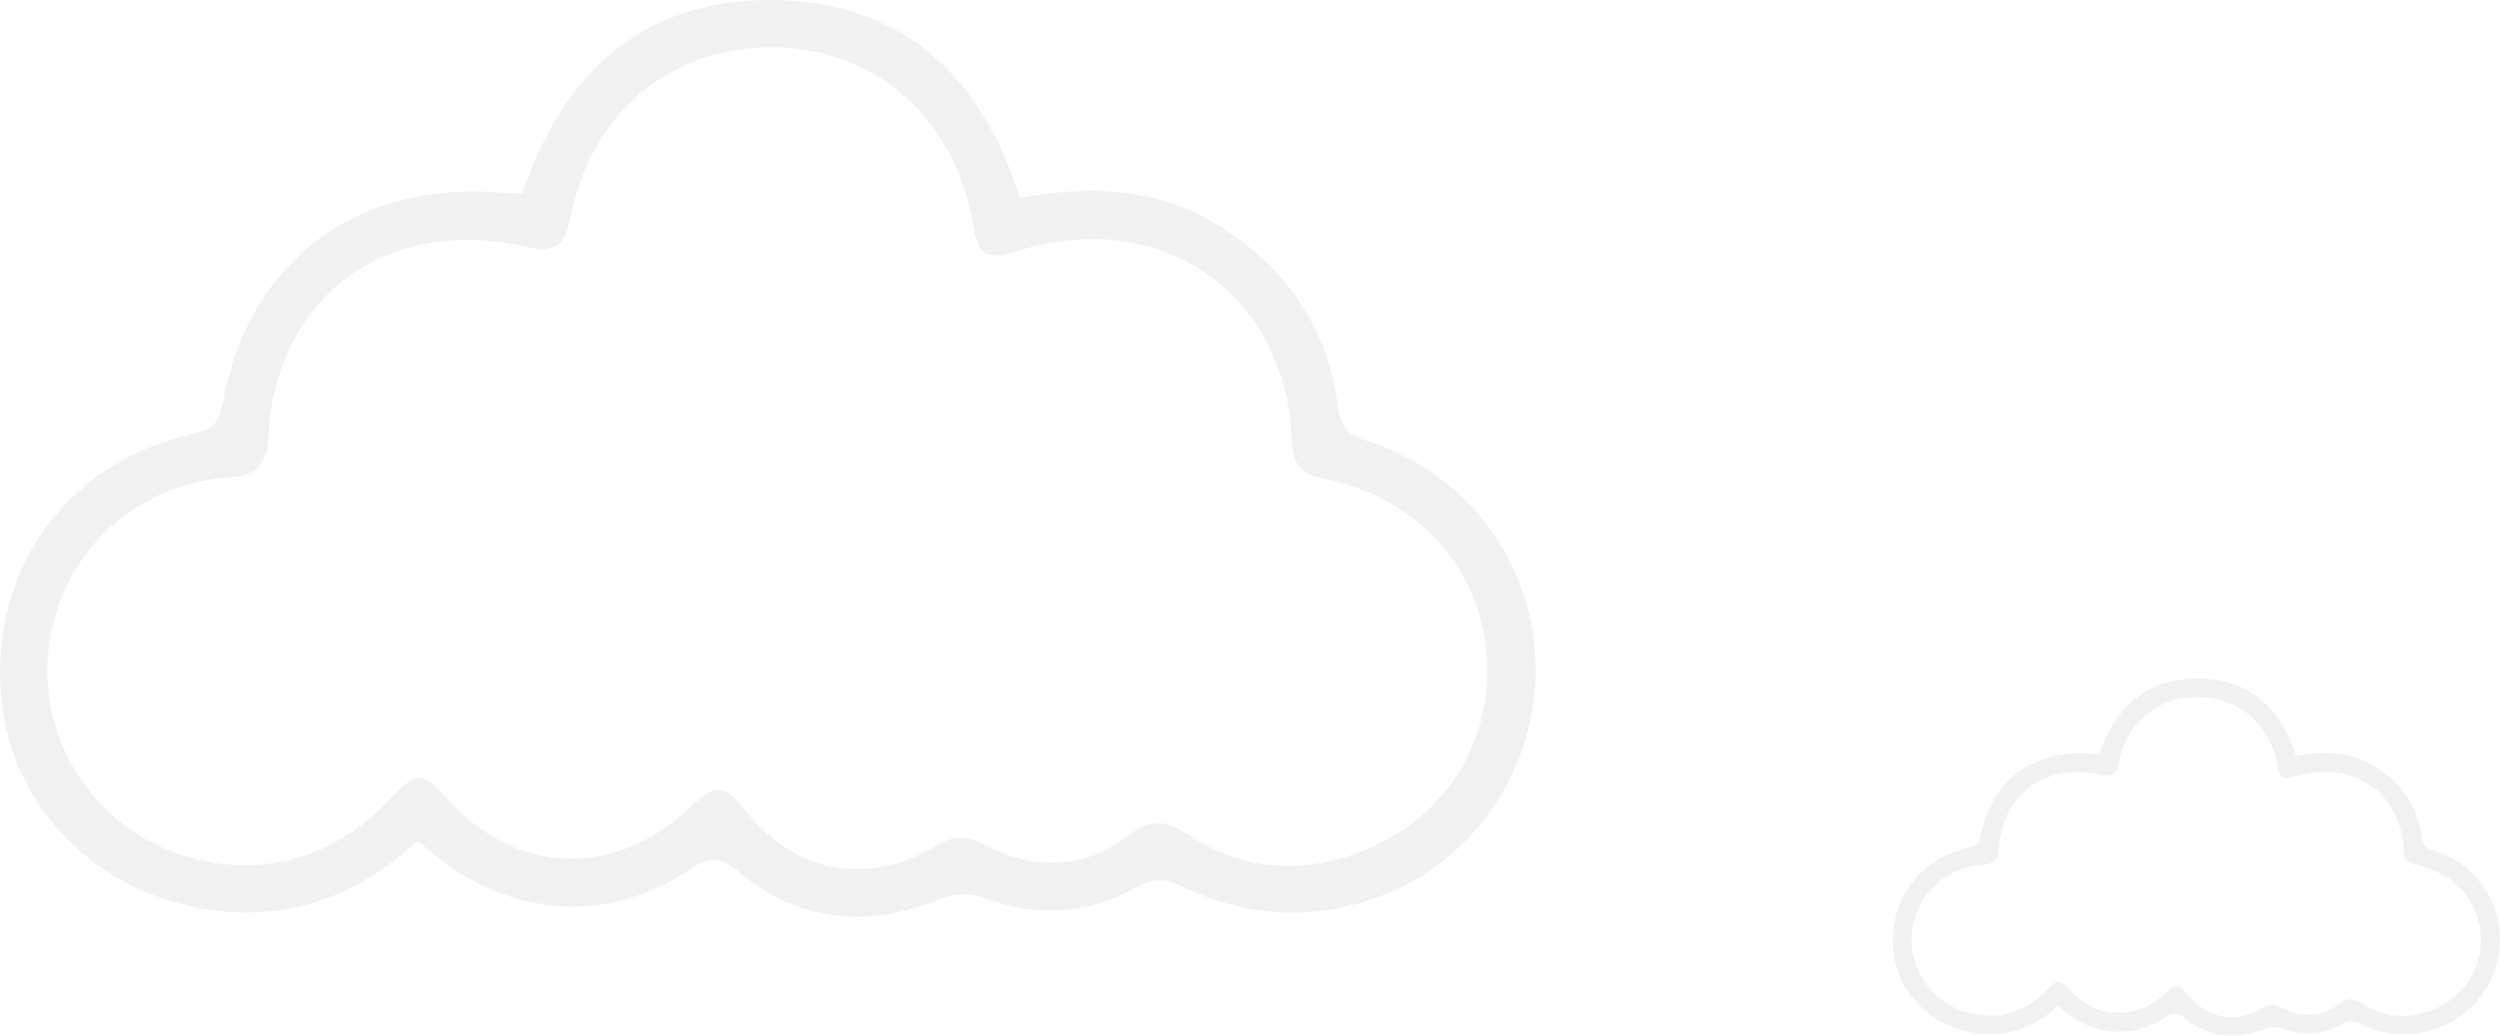 <svg width="210" height="87" viewBox="0 0 210 87" fill="none" xmlns="http://www.w3.org/2000/svg">
<path d="M35.072 70.63C31.161 74.223 26.787 76.423 21.59 76.629C10.835 77.064 1.584 69.644 0.213 59.533C-1.292 48.456 5.308 38.832 16.202 36.442C17.781 36.097 18.41 35.53 18.683 33.983C20.801 22.032 29.828 15.2 42.072 16.175C42.6 16.218 43.128 16.234 43.864 16.271C47.241 6.27 53.857 -0.079 64.858 0.001C75.842 0.08 82.458 6.408 85.675 16.642C91.794 15.46 97.519 15.799 102.752 19.186C108.2 22.71 111.513 27.623 112.372 34.036C112.585 35.626 113.038 36.463 114.719 36.993C126.232 40.634 131.989 52.998 127.443 64.069C122.978 74.944 110.147 79.788 99.455 74.531C97.924 73.778 96.879 73.741 95.363 74.579C91.266 76.847 86.966 77.069 82.511 75.384C81.508 75.002 80.068 75.071 79.059 75.485C72.924 77.997 67.216 77.472 62.073 73.259C60.611 72.061 59.741 71.796 58.039 72.967C51.349 77.573 43.133 77.101 36.769 72.013C36.288 71.627 35.808 71.24 35.066 70.635L35.072 70.63ZM3.979 56.332C3.952 62.94 8.071 69.019 14.201 71.42C20.902 74.043 27.694 72.496 32.693 67.196C34.981 64.769 35.451 64.753 37.494 67.032C43.368 73.582 51.696 73.842 58.125 67.684C60.099 65.792 60.846 65.85 62.563 68.023C66.767 73.333 72.769 74.52 78.633 71.022C80.153 70.116 81.273 70.217 82.783 71.001C86.907 73.142 91.085 73.042 94.803 70.159C96.649 68.728 97.967 68.908 99.765 70.09C103.137 72.3 106.914 73.227 110.947 72.485C119.238 70.964 124.84 64.52 124.93 56.506C125.021 48.504 119.622 41.938 111.331 40.242C109.432 39.855 108.6 39.16 108.53 37.168C108.098 24.576 97.567 17.288 85.413 21.104C82.901 21.894 82.175 21.475 81.775 19.011C80.335 10.139 73.703 4.129 65.194 3.986C56.353 3.838 49.631 9.392 47.881 18.423C47.476 20.521 46.553 21.295 44.387 20.781C32.543 17.962 23.111 24.867 22.524 36.818C22.417 38.991 21.617 39.934 19.349 40.088C10.536 40.671 4.016 47.635 3.979 56.332Z" fill="#C9C9C9" fill-opacity="0.25"/>
<path d="M172.866 84.518C171.32 85.918 169.59 86.775 167.536 86.856C163.283 87.025 159.626 84.134 159.084 80.195C158.489 75.879 161.098 72.129 165.405 71.198C166.03 71.064 166.279 70.843 166.386 70.24C167.223 65.584 170.792 62.922 175.633 63.302C175.842 63.319 176.051 63.325 176.342 63.339C177.677 59.443 180.292 56.969 184.641 57C188.984 57.031 191.6 59.497 192.871 63.484C195.291 63.023 197.554 63.156 199.623 64.475C201.777 65.848 203.086 67.762 203.426 70.261C203.51 70.88 203.69 71.206 204.354 71.413C208.906 72.831 211.182 77.649 209.384 81.962C207.619 86.199 202.546 88.086 198.32 86.038C197.714 85.745 197.301 85.73 196.702 86.057C195.082 86.94 193.382 87.027 191.621 86.37C191.224 86.222 190.655 86.249 190.256 86.41C187.83 87.388 185.574 87.184 183.54 85.542C182.962 85.076 182.619 84.972 181.946 85.429C179.301 87.223 176.053 87.039 173.536 85.057C173.347 84.906 173.157 84.756 172.864 84.52L172.866 84.518ZM160.573 78.947C160.563 81.522 162.191 83.891 164.614 84.826C167.264 85.848 169.949 85.245 171.925 83.18C172.83 82.235 173.015 82.228 173.823 83.116C176.145 85.668 179.438 85.77 181.98 83.37C182.76 82.633 183.055 82.656 183.734 83.502C185.396 85.571 187.769 86.034 190.087 84.671C190.688 84.318 191.131 84.357 191.728 84.663C193.359 85.497 195.01 85.458 196.48 84.335C197.21 83.777 197.731 83.847 198.442 84.308C199.775 85.169 201.268 85.53 202.863 85.241C206.14 84.648 208.355 82.138 208.391 79.016C208.427 75.898 206.292 73.339 203.015 72.678C202.264 72.528 201.935 72.257 201.907 71.481C201.736 66.575 197.573 63.736 192.768 65.222C191.775 65.53 191.488 65.367 191.33 64.407C190.76 60.95 188.138 58.609 184.774 58.553C181.279 58.495 178.622 60.659 177.93 64.178C177.77 64.995 177.405 65.297 176.548 65.097C171.866 63.998 168.137 66.689 167.905 71.345C167.863 72.191 167.546 72.559 166.65 72.619C163.165 72.846 160.588 75.559 160.573 78.947Z" fill="#C9C9C9" fill-opacity="0.25"/>
</svg>
